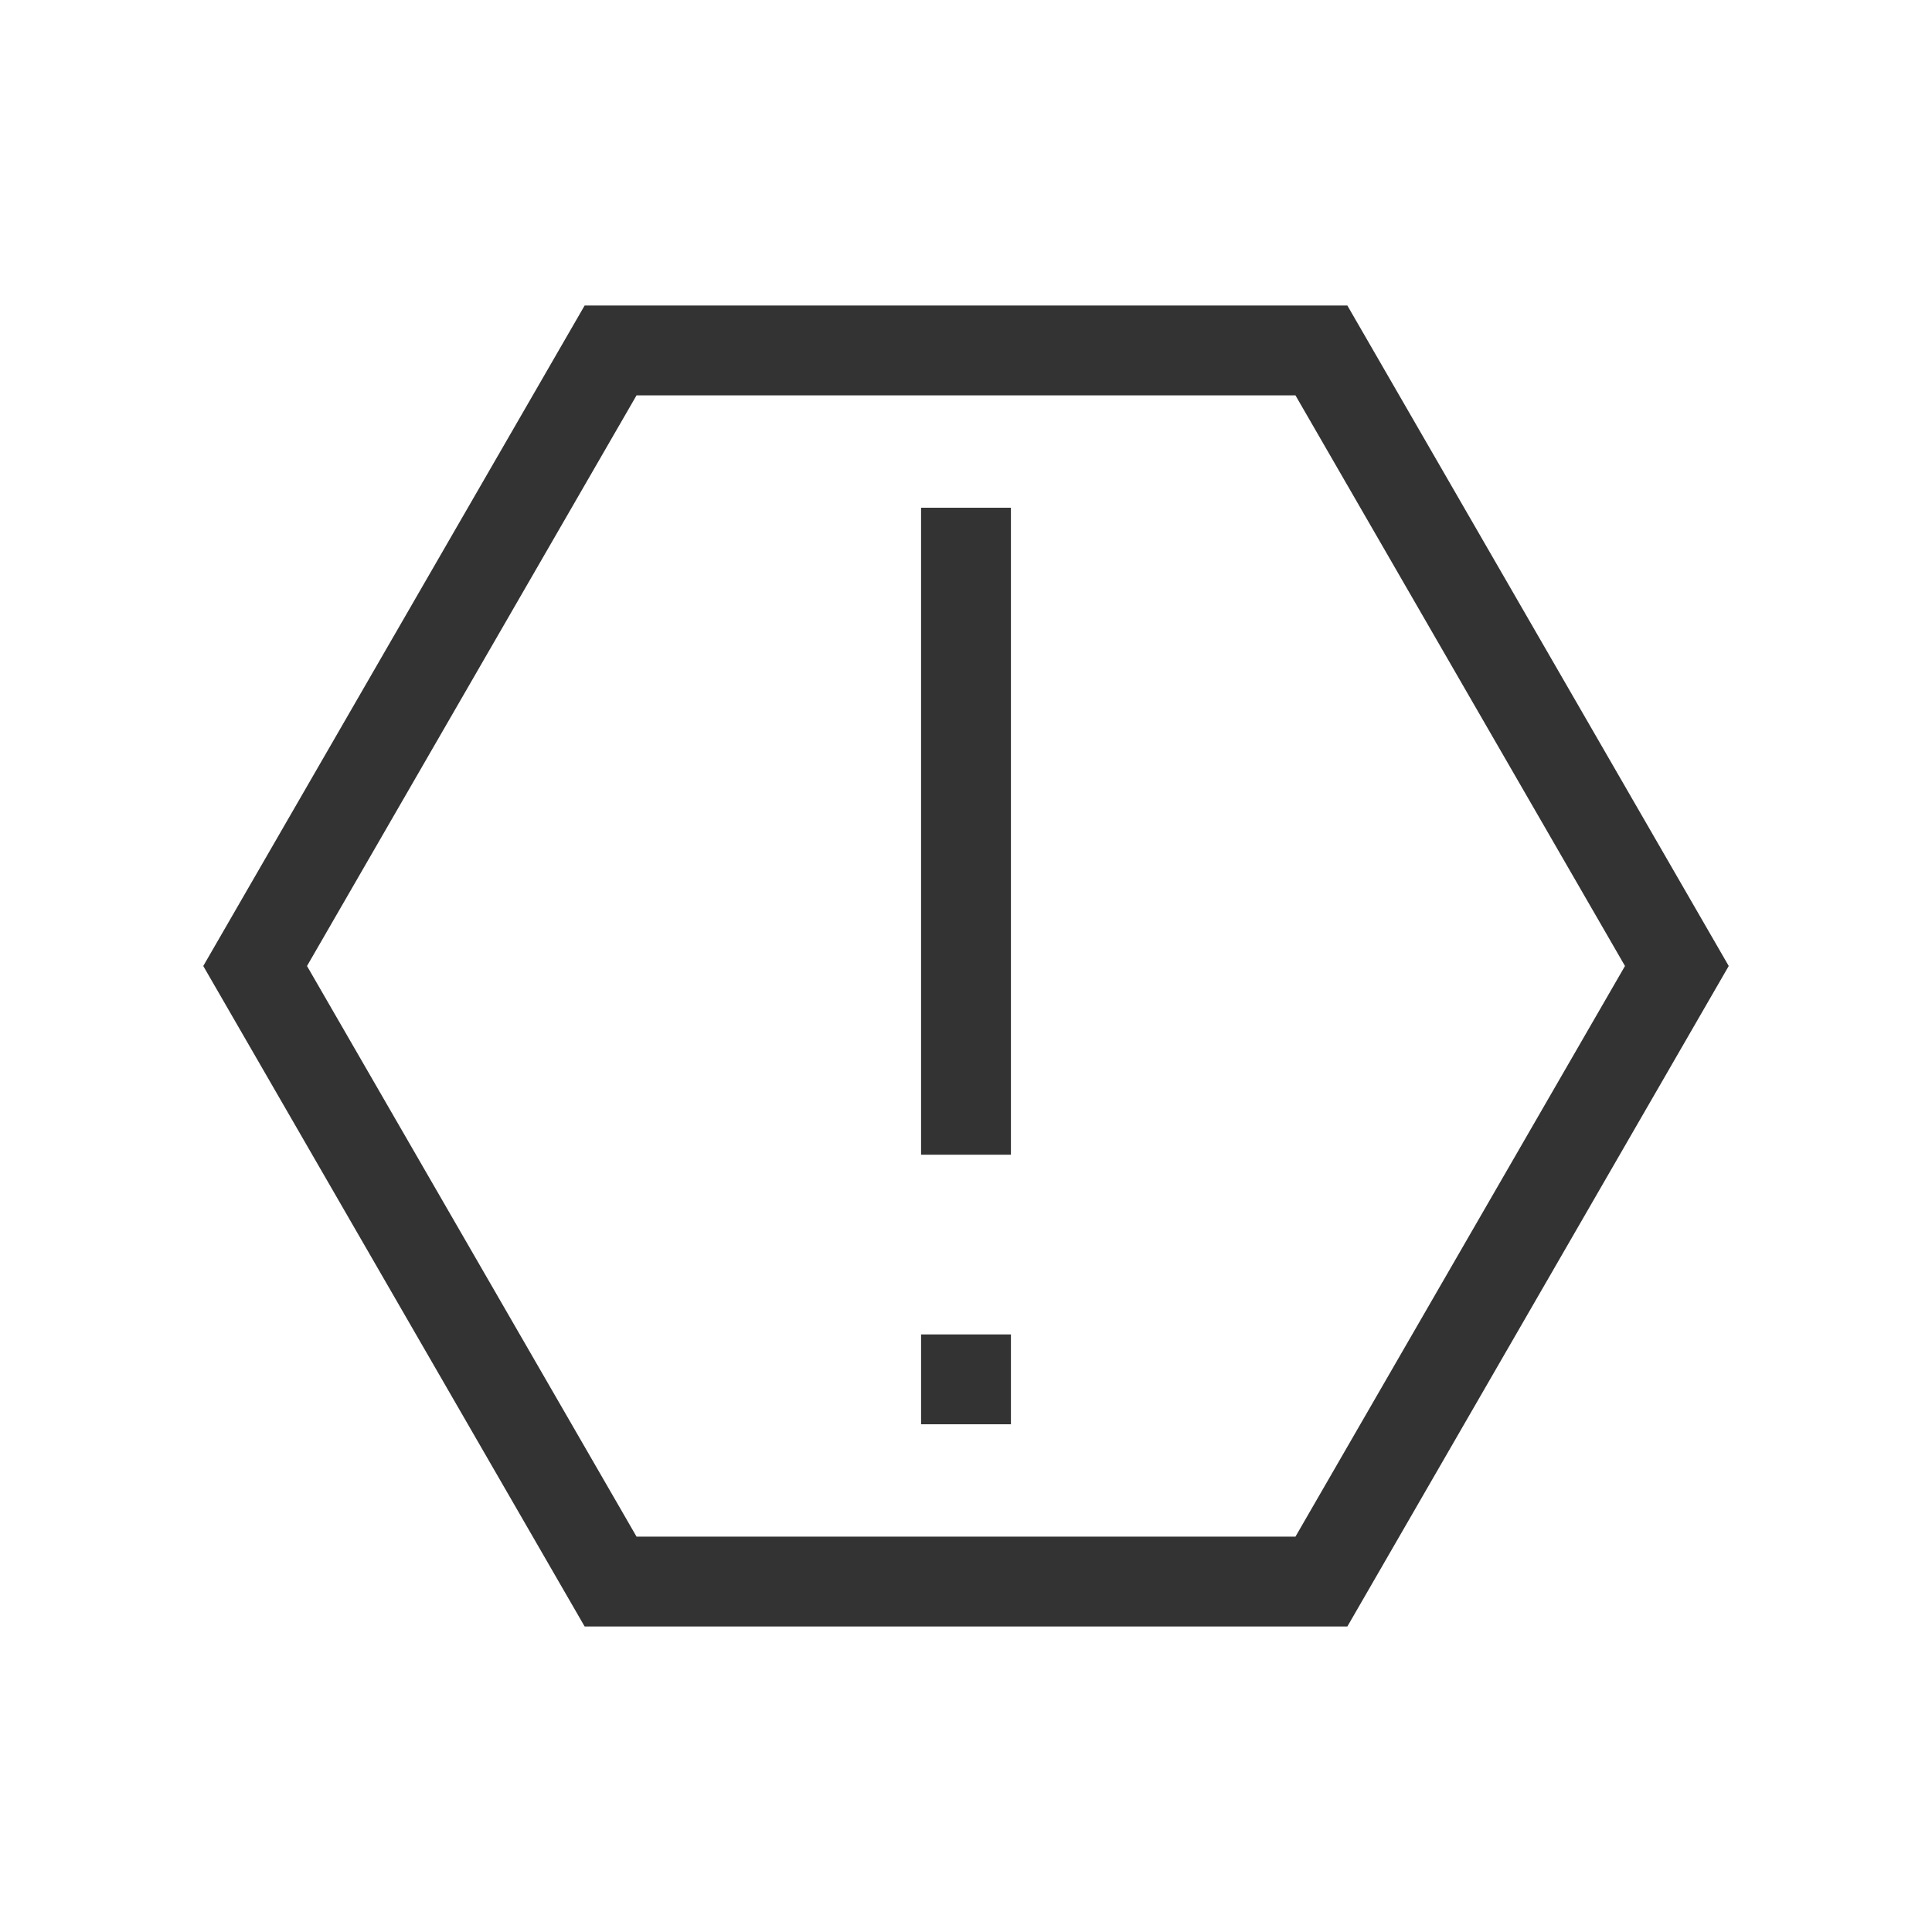 <svg xmlns="http://www.w3.org/2000/svg" viewBox="0 0 430 430"><path d="M225 317h-20v-20h20zm0-60h-20V113h20z" fill="#333334"/><path d="M288.33 88l73.34 127-73.34 127H141.67L68.33 215l73.34-127h146.66m11.55-20H130.12L45.24 215l84.88 147h169.76l84.88-147-84.88-147z" fill="#333334"/></svg>
